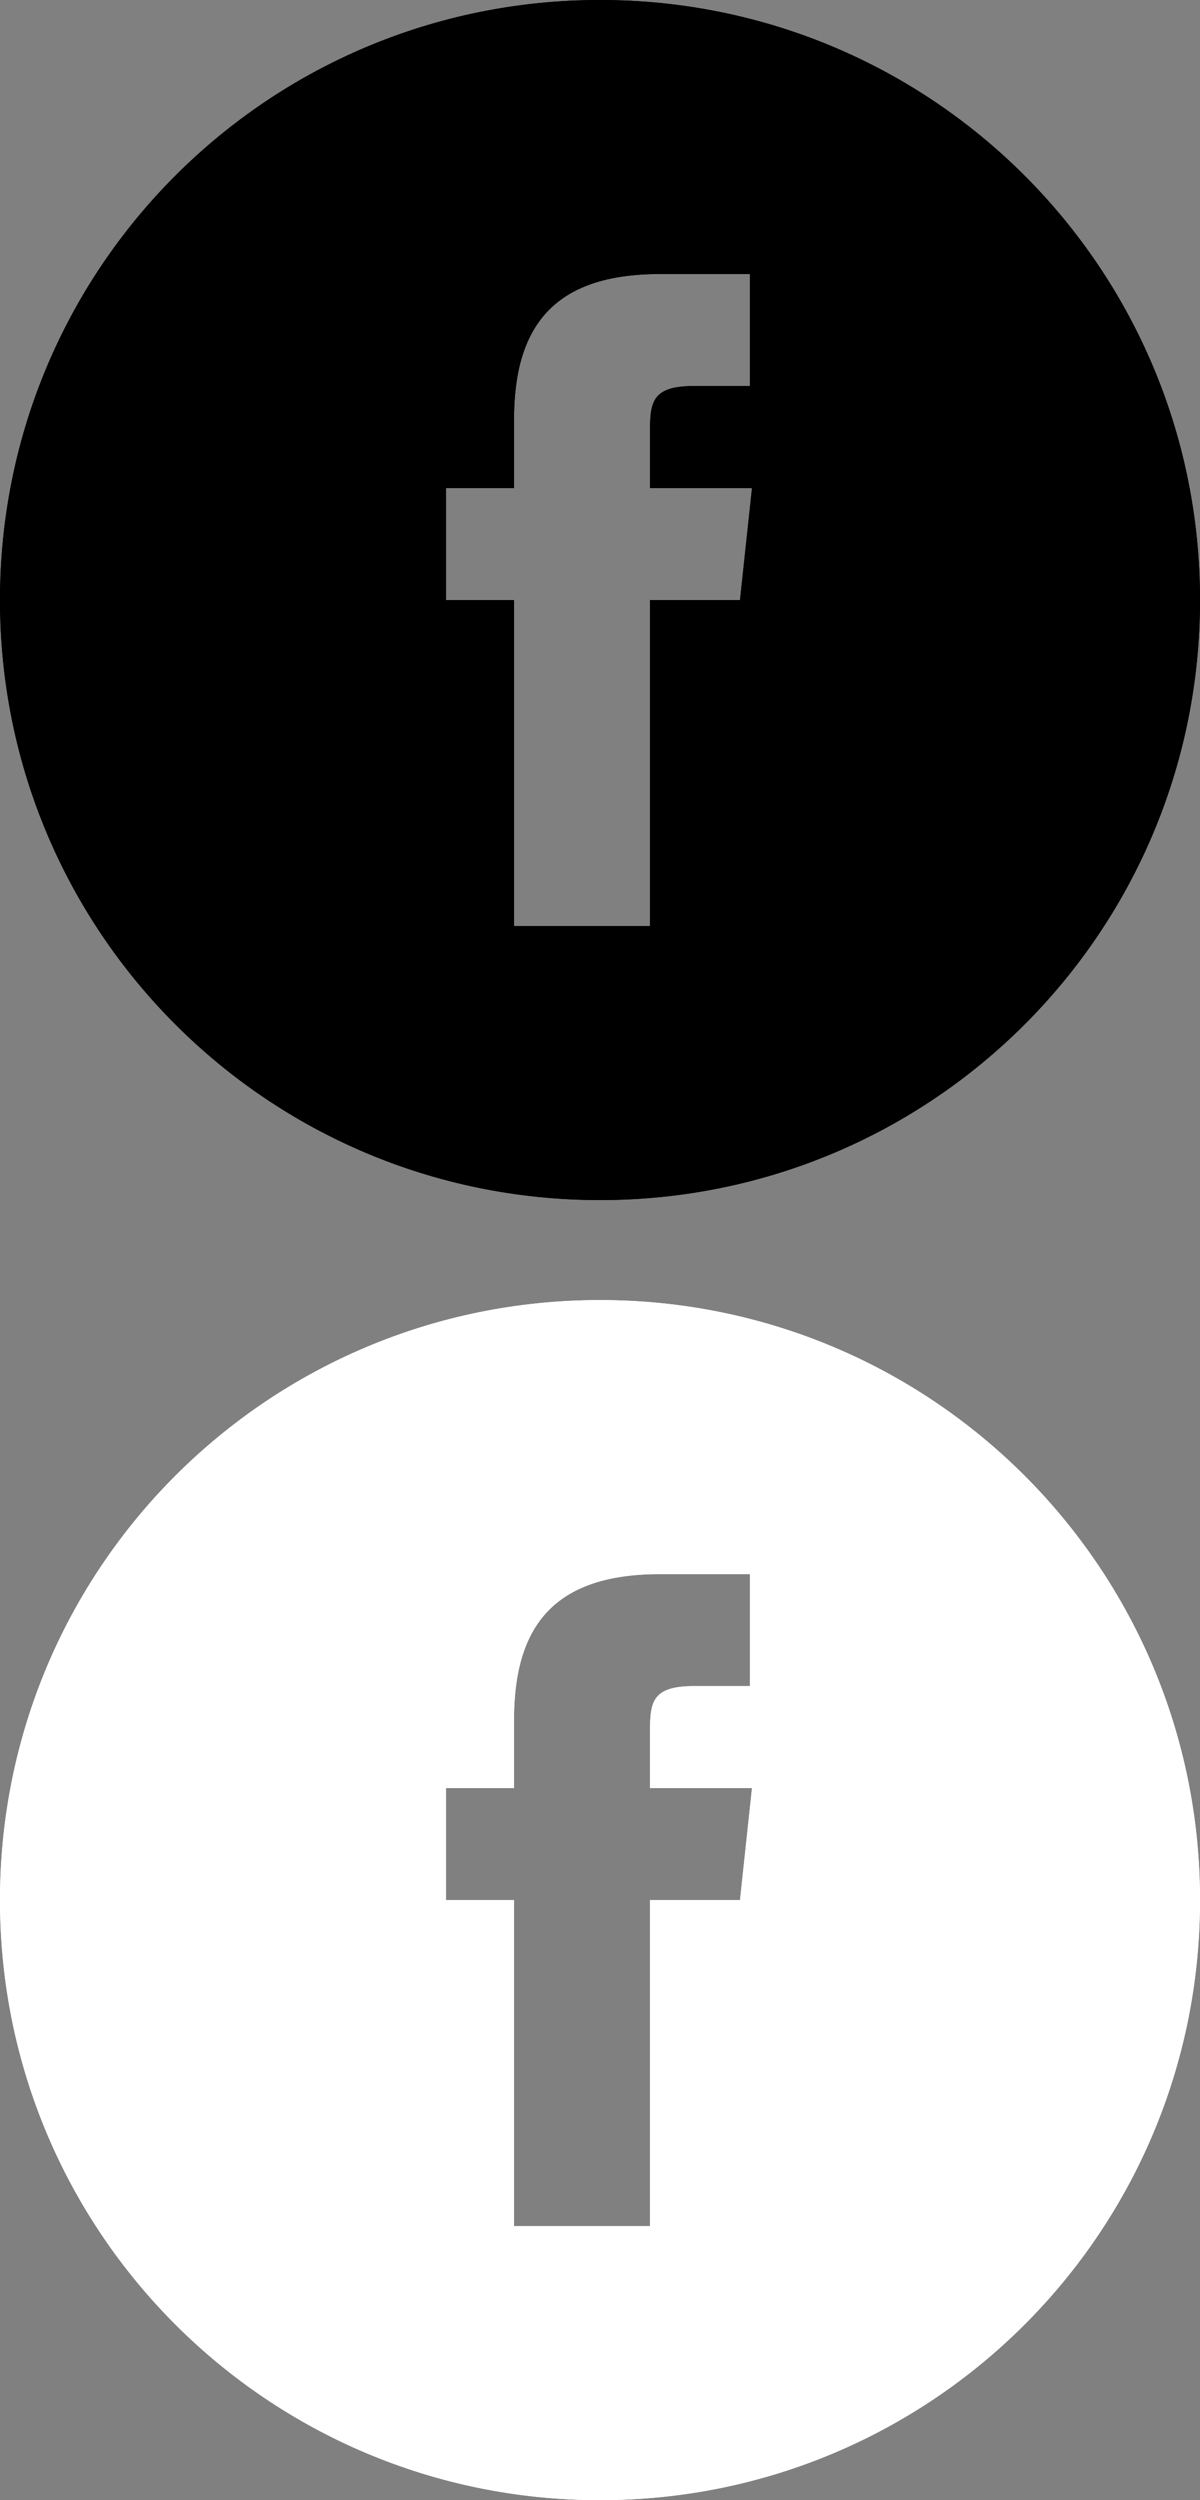 <?xml version="1.0" encoding="utf-8"?>
<!-- Generator: Adobe Illustrator 16.0.3, SVG Export Plug-In . SVG Version: 6.00 Build 0)  -->
<!DOCTYPE svg PUBLIC "-//W3C//DTD SVG 1.1//EN" "http://www.w3.org/Graphics/SVG/1.1/DTD/svg11.dtd">
<svg version="1.1" id="Layer_1" xmlns="http://www.w3.org/2000/svg" xmlns:xlink="http://www.w3.org/1999/xlink" x="0px" y="0px"
	 width="60px" height="125px" viewBox="0 0 60 125" enable-background="new 0 0 60 125" xml:space="preserve">
<rect x="0" y="0" width="60" height="125" fill="#808080" stroke="none"/>
<path id="path-1" fill="#FFFFFF" d="M30,125c-16.6,0-30-13.4-30-30s13.4-30,30-30c16.6,0,30,13.4,30,30S46.6,125,30,125z
	 M25.8,111.3h6.7V95H37l0.6-5.6h-5.1V86.6c0-1.5,0.1-2.3,2.2-2.3h2.8v-5.6H33c-5.4,0-7.3,2.7-7.3,7.3v3.4h-3.4V95h3.4v16.3H25.8z"/>
<g id="Symbols">
	<g id="atom_x2F_social_x2F_facebook">
		<g id="atom_x2F_color_x2F_white">
			<g id="Mask">
				<path id="path-1_1_" fill="#FFFFFF" d="M30,125c-16.6,0-30-13.4-30-30s13.4-30,30-30c16.6,0,30,13.4,30,30S46.6,125,30,125z
					 M25.8,111.3h6.7V95H37l0.6-5.6h-5.1V86.6c0-1.5,0.1-2.3,2.2-2.3h2.8v-5.6H33c-5.4,0-7.3,2.7-7.3,7.3v3.4h-3.4V95h3.4v16.3H25.8
					z"/>
			</g>
		</g>
	</g>
</g>
<path id="path-1_3_" d="M30,60C13.4,60,0,46.6,0,30C0,13.4,13.4,0,30,0c16.6,0,30,13.4,30,30C60,46.6,46.6,60,30,60z M25.8,46.3h6.7
	V30H37l0.6-5.6h-5.1v-2.8c0-1.5,0.1-2.3,2.2-2.3h2.8v-5.6H33c-5.4,0-7.3,2.7-7.3,7.3v3.4h-3.4V30h3.4v16.3H25.8z"/>
<g id="Symbols_1_">
	<g id="atom_x2F_social_x2F_facebook_1_">
		<g id="atom_x2F_color_x2F_white_1_">
			<g id="Mask_1_">
				<path id="path-1_2_" d="M30,60C13.4,60,0,46.6,0,30C0,13.4,13.4,0,30,0c16.6,0,30,13.4,30,30C60,46.6,46.6,60,30,60z M25.8,46.3
					h6.7V30H37l0.6-5.6h-5.1v-2.8c0-1.5,0.1-2.3,2.2-2.3h2.8v-5.6H33c-5.4,0-7.3,2.7-7.3,7.3v3.4h-3.4V30h3.4v16.3H25.8z"/>
			</g>
		</g>
	</g>
</g>
</svg>
